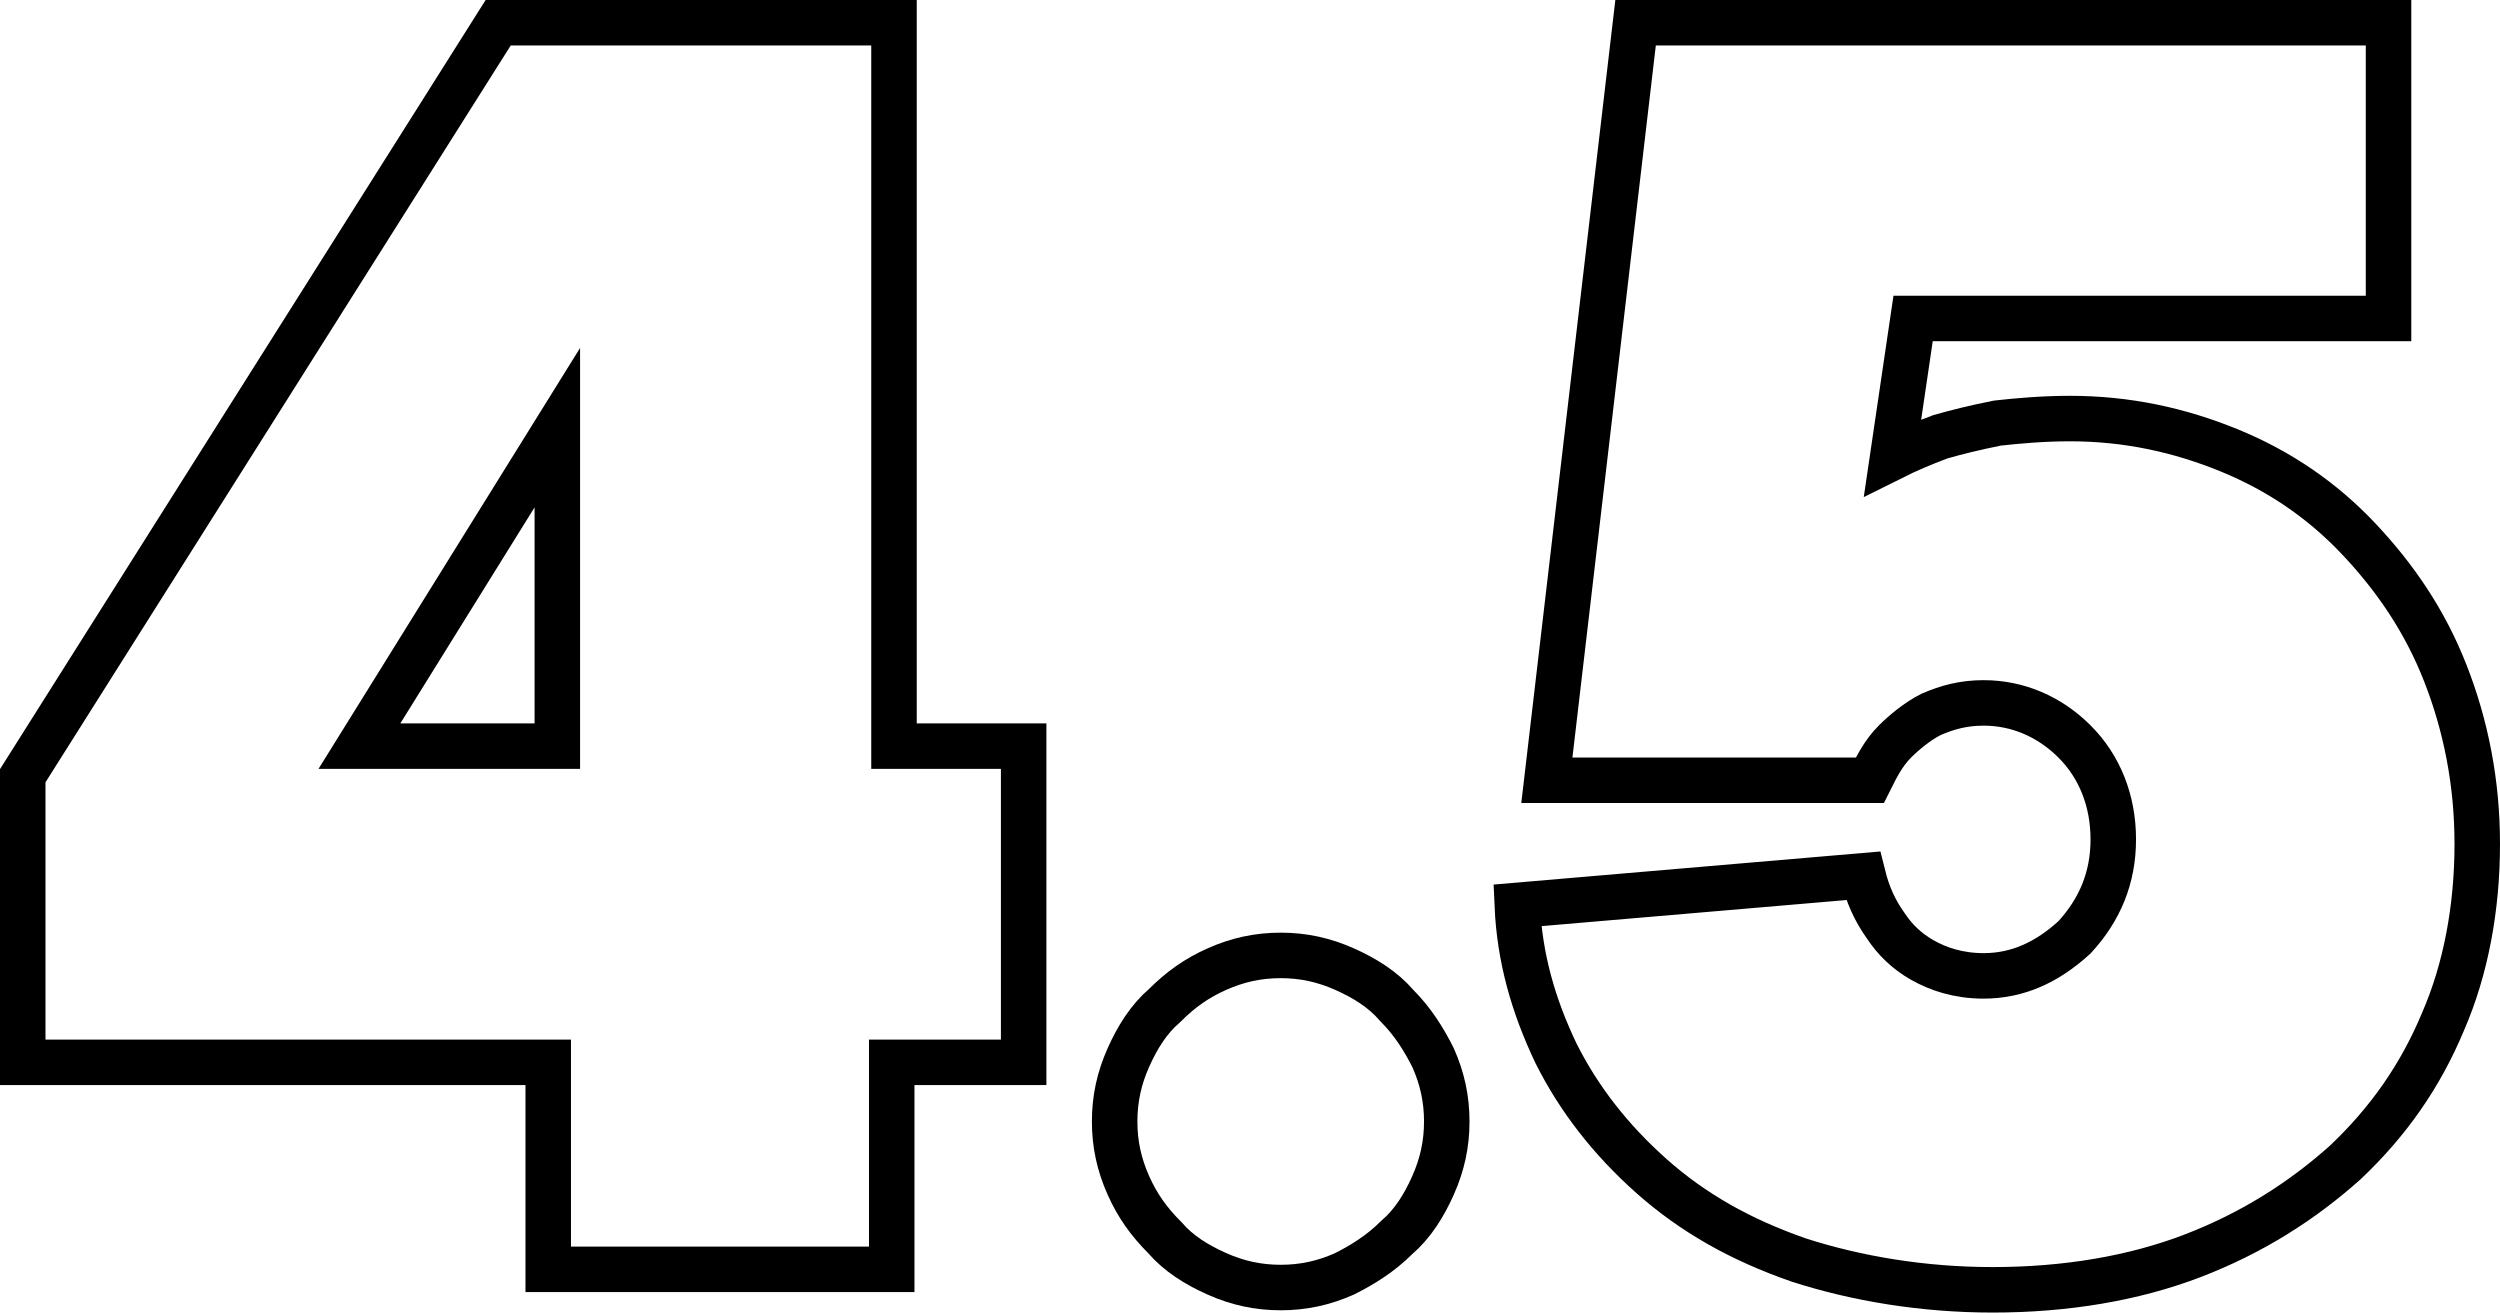 <?xml version="1.0" encoding="utf-8"?>
<!-- Generator: Adobe Illustrator 21.1.0, SVG Export Plug-In . SVG Version: 6.00 Build 0)  -->
<svg version="1.1" id="Layer_1" xmlns="http://www.w3.org/2000/svg" xmlns:xlink="http://www.w3.org/1999/xlink" x="0px" y="0px"
	 viewBox="0 0 109.9 57.7" style="enable-background:new 0 0 109.9 57.7;" xml:space="preserve">
<style type="text/css">
	.st0{fill:none;stroke:#000000;stroke-width:2;}
</style>
<g>
	<path class="st0" d="M44.9,46.7h-5.7v9.1H24.1v-9.1H1V34.1L21.9,1h17.4v31.8h5.7V46.7z M15.8,32.8h8.7V18.8L15.8,32.8z"/>
	<path class="st0" d="M63.6,49.3c0,1-0.2,1.9-0.6,2.8c-0.4,0.9-0.9,1.7-1.6,2.3c-0.7,0.7-1.5,1.2-2.3,1.6c-0.9,0.4-1.8,0.6-2.8,0.6
		s-1.9-0.2-2.8-0.6c-0.9-0.4-1.7-0.9-2.3-1.6c-0.7-0.7-1.2-1.4-1.6-2.3c-0.4-0.9-0.6-1.8-0.6-2.8c0-1,0.2-1.9,0.6-2.8
		c0.4-0.9,0.9-1.7,1.6-2.3c0.7-0.7,1.4-1.2,2.3-1.6c0.9-0.4,1.8-0.6,2.8-0.6s1.9,0.2,2.8,0.6c0.9,0.4,1.7,0.9,2.3,1.6
		c0.7,0.7,1.2,1.5,1.6,2.3C63.4,47.4,63.6,48.3,63.6,49.3z"/>
	<path class="st0" d="M91,18.4c2.5,0,4.8,0.5,7,1.4c2.2,0.9,4.1,2.2,5.7,3.9c1.6,1.7,2.9,3.6,3.8,5.9c0.9,2.3,1.4,4.8,1.4,7.5
		c0,2.8-0.5,5.5-1.5,7.8c-1,2.4-2.4,4.4-4.3,6.2c-1.9,1.7-4.1,3.1-6.7,4.1c-2.6,1-5.6,1.5-8.8,1.5c-3.1,0-6-0.5-8.5-1.3
		c-2.6-0.9-4.7-2.1-6.5-3.7c-1.8-1.6-3.2-3.4-4.2-5.4c-1-2.1-1.6-4.2-1.7-6.5l15.2-1.3c0.2,0.8,0.5,1.5,1,2.2
		c0.4,0.6,0.9,1.1,1.6,1.5c0.7,0.4,1.6,0.7,2.7,0.7c1.5,0,2.8-0.6,4-1.7c1.1-1.2,1.7-2.6,1.7-4.3c0-1.7-0.6-3.2-1.7-4.3
		s-2.5-1.7-4-1.7c-0.9,0-1.6,0.2-2.3,0.5c-0.6,0.3-1.2,0.8-1.6,1.2c-0.5,0.5-0.8,1.1-1.1,1.7H68L71.9,1H105v13H84.1l-0.9,6.1
		c0.6-0.3,1.3-0.6,2.1-0.9c0.7-0.2,1.5-0.4,2.5-0.6C88.7,18.5,89.8,18.4,91,18.4z"/>
</g>
</svg>
